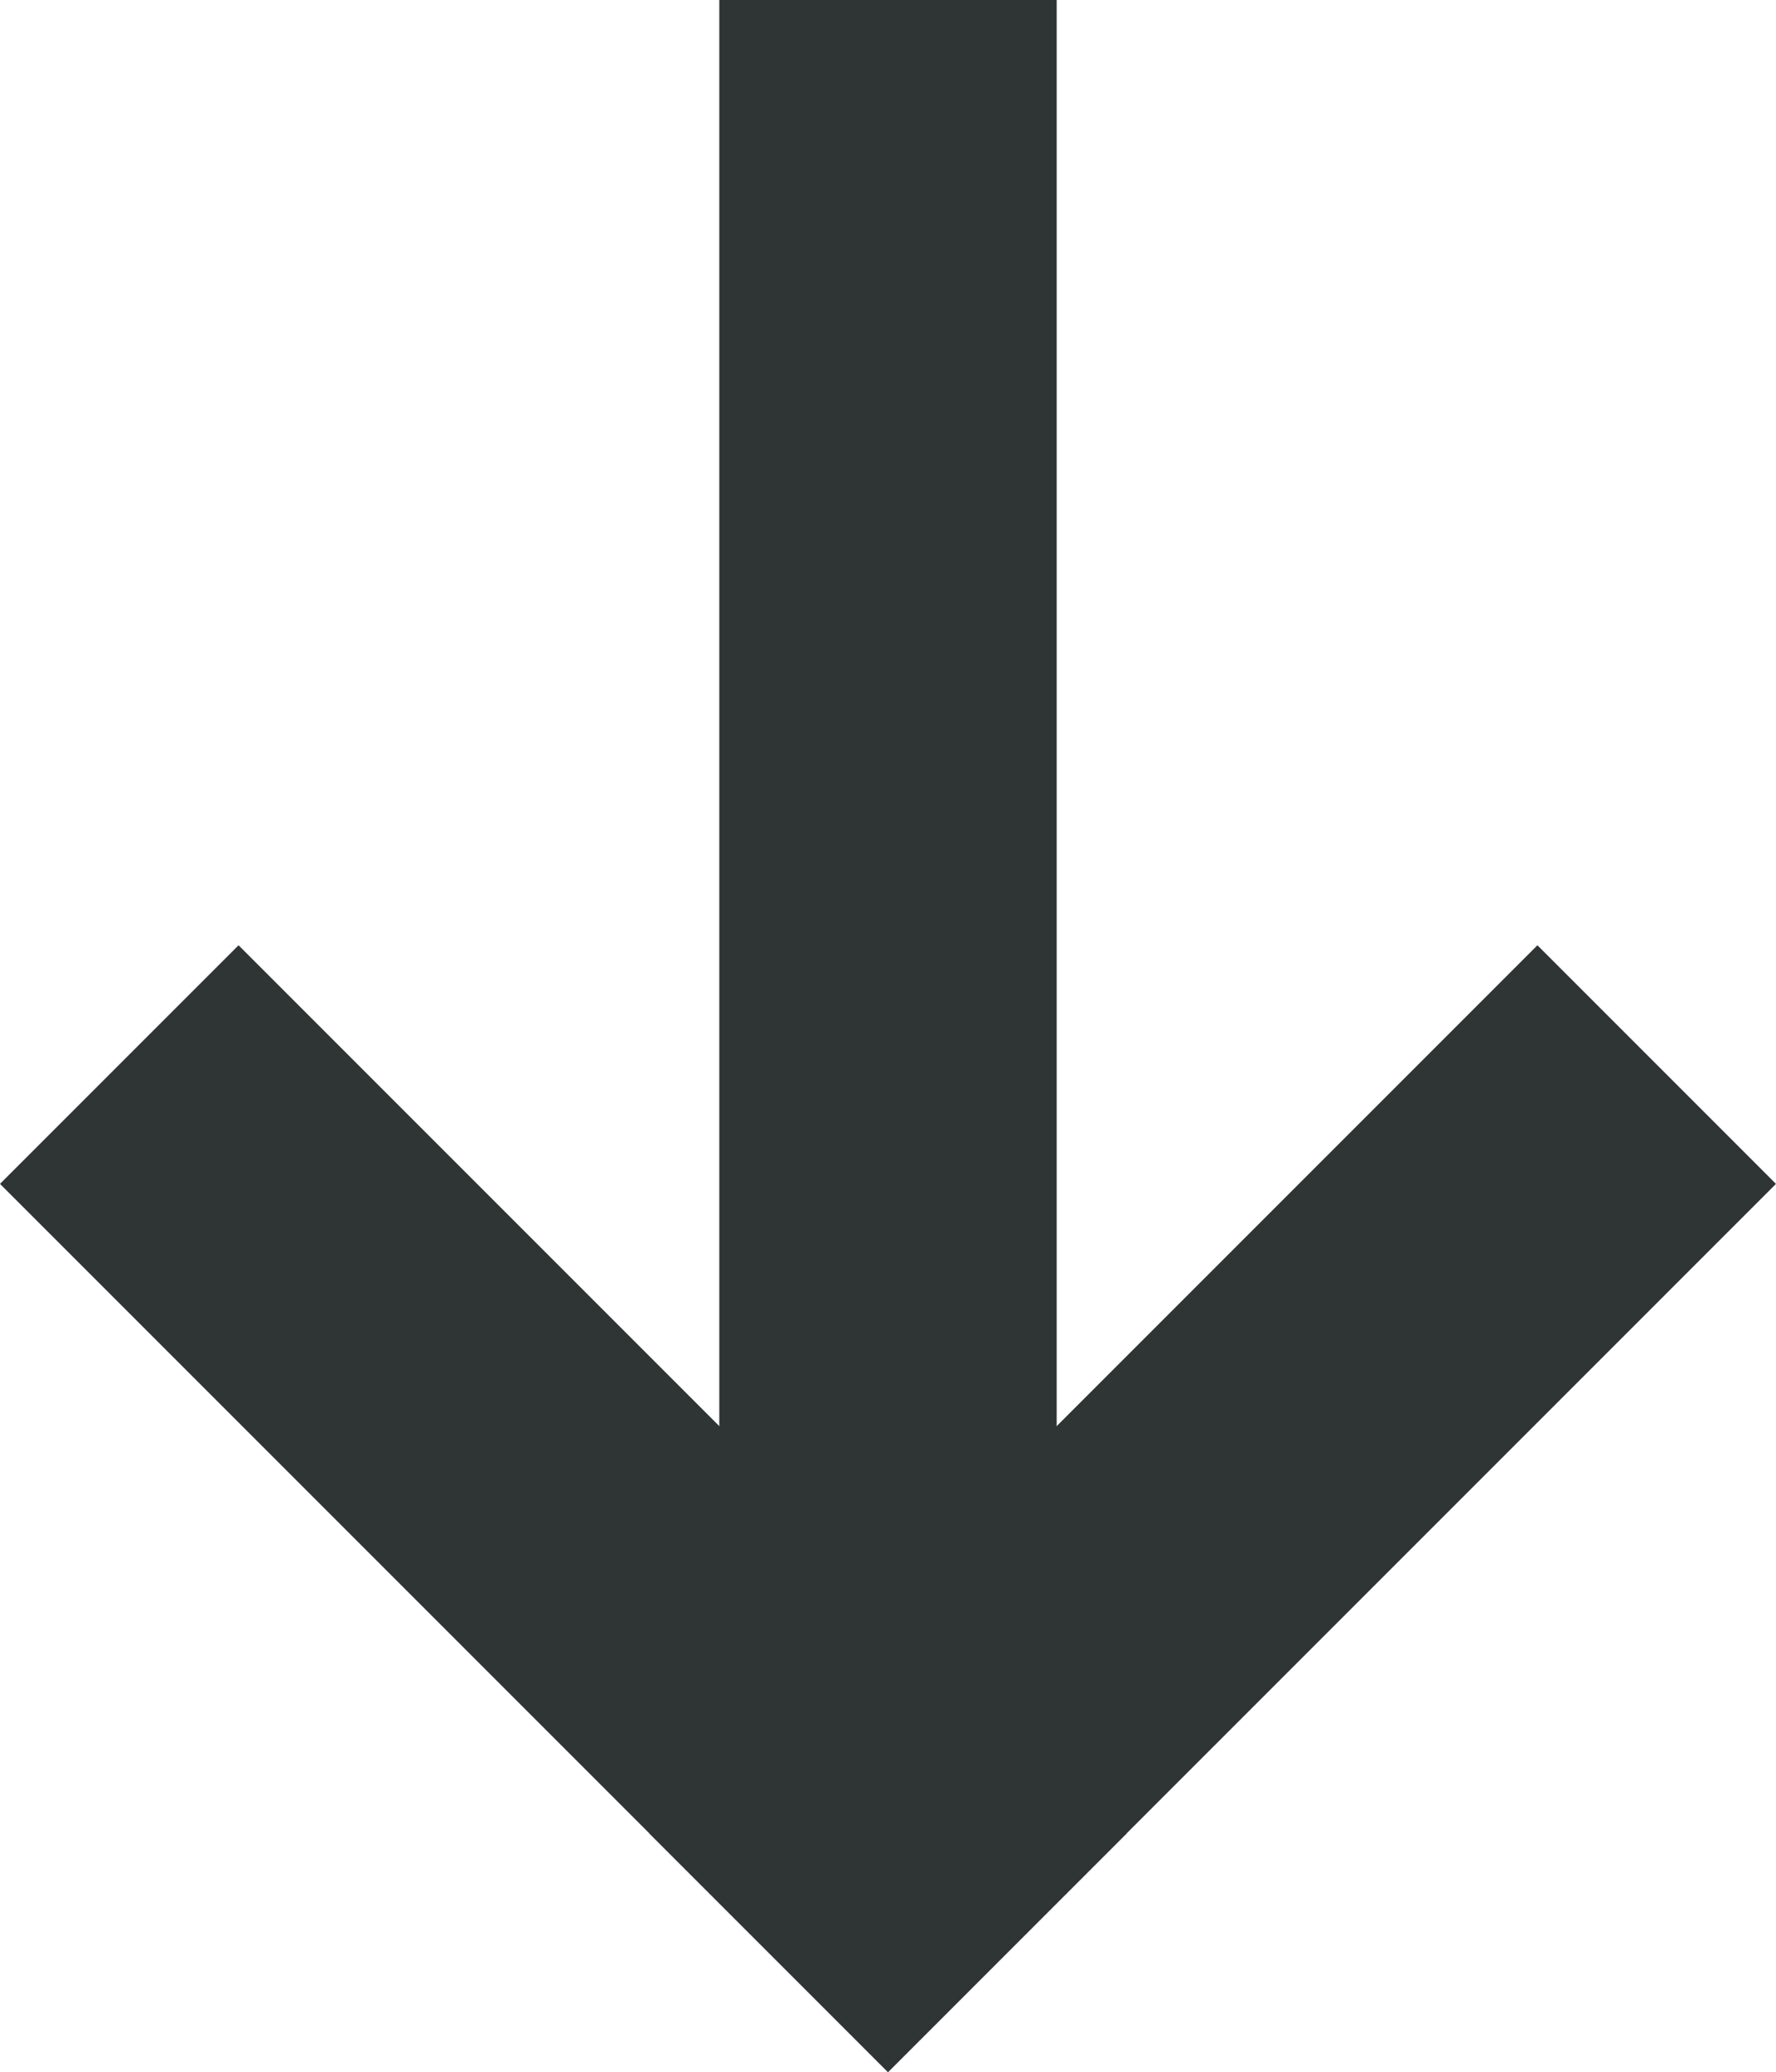 <svg id="Layer_1" data-name="Layer 1" xmlns="http://www.w3.org/2000/svg" viewBox="0 0 63.171 73.685"><title>arrow_down</title><line x1="31.585" y1="65.2" x2="8.485" y2="42.1" style="fill:none;stroke:#2f3435;stroke-linecap:square;stroke-miterlimit:10;stroke-width:12px"/><line x1="54.685" y1="42.1" x2="31.585" y2="65.2" style="fill:none;stroke:#2f3435;stroke-linecap:square;stroke-miterlimit:10;stroke-width:12px"/><line x1="31.585" x2="31.585" y2="65.2" style="fill:none;stroke:#2f3435;stroke-miterlimit:10;stroke-width:12px"/></svg>
